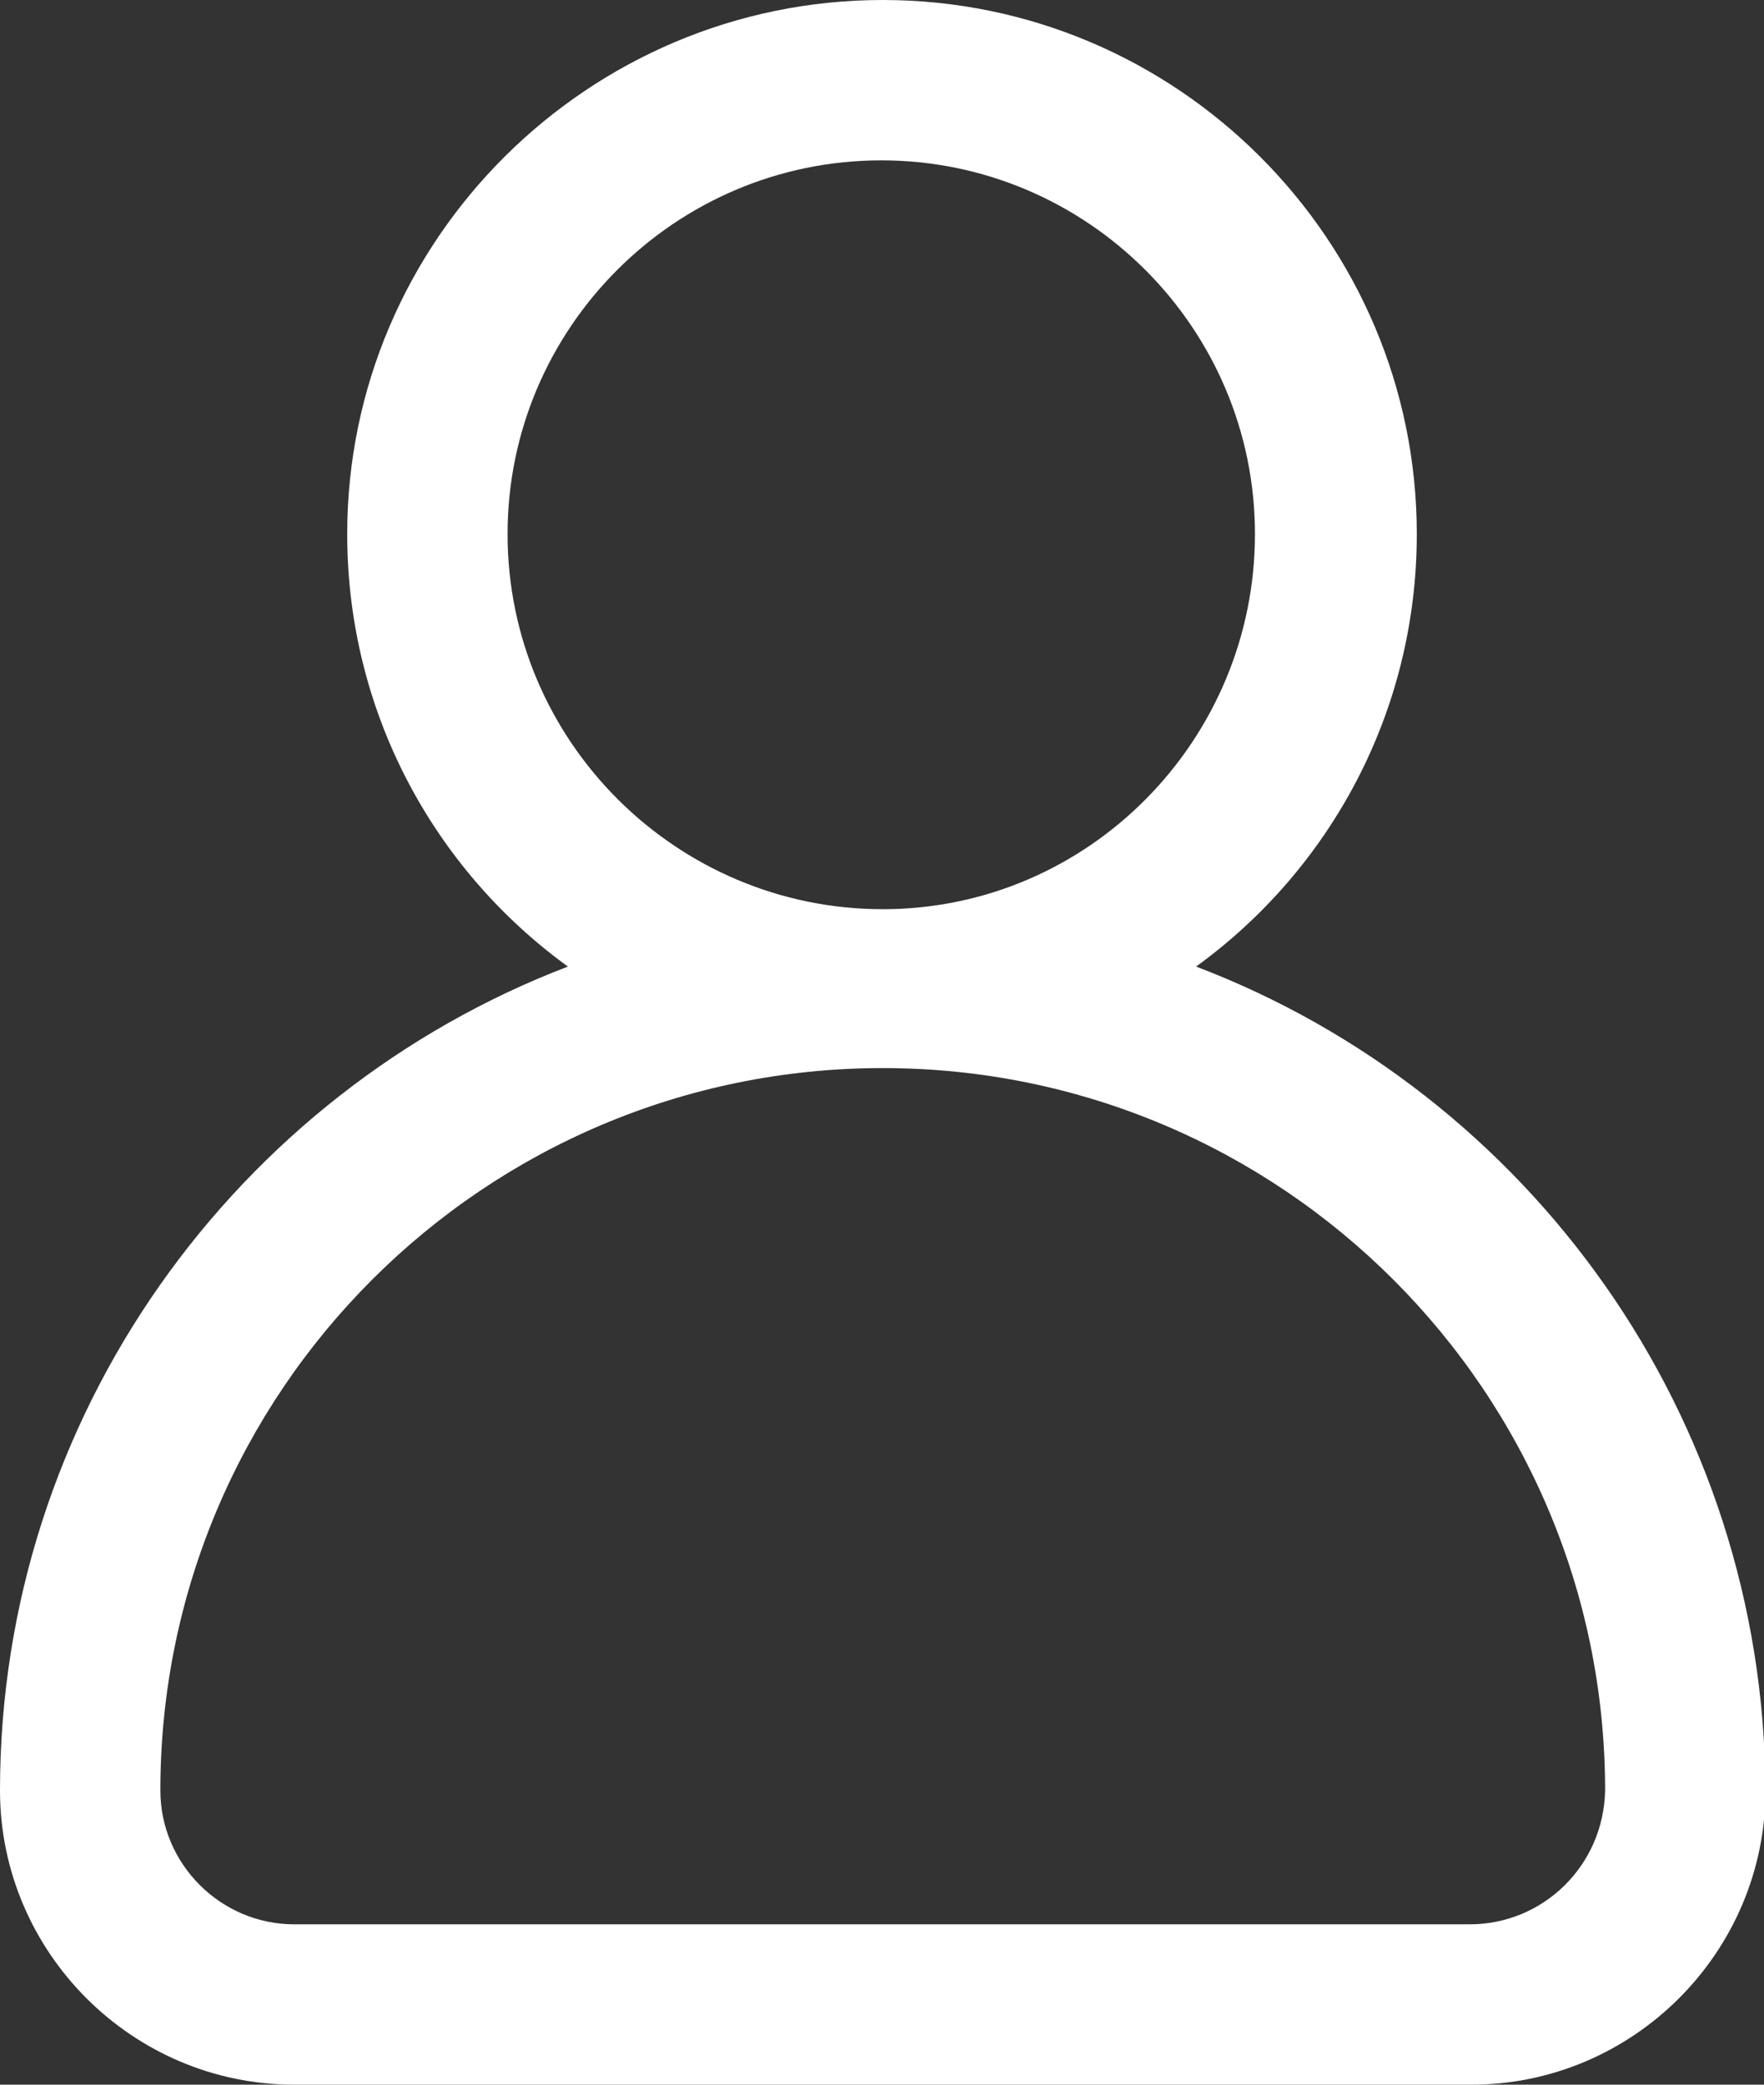 <?xml version="1.0" encoding="utf-8"?>
<!-- Generator: Adobe Illustrator 19.0.0, SVG Export Plug-In . SVG Version: 6.00 Build 0)  -->
<svg version="1.1" id="Layer_1" xmlns="http://www.w3.org/2000/svg" xmlns:xlink="http://www.w3.org/1999/xlink" x="0px" y="0px"
	 viewBox="0 0 119.9 141.7" style="enable-background:new 0 0 119.9 141.7;" xml:space="preserve">
<rect x="0" y="0" width="119.9" height="141.7" fill="#333333" stroke="none"/>
<style type="text/css">
	.st0{fill:#FFFFFF;}
</style>
<path id="XMLID_14123_" class="st0" d="M81.3,65.7c9.1-6.6,15-17.3,15-29.4C96.3,16.3,80,0,60,0S23.6,16.3,23.6,36.3
	c0,12.1,5.9,22.8,15,29.4C16.1,74.3,0,96.2,0,121.7c0,11,9,20,20,20h80c11,0,20-9,20-20C119.9,96.2,103.9,74.3,81.3,65.7z
	 M34.5,36.3c0-14,11.4-25.4,25.4-25.4s25.4,11.4,25.4,25.4S74,61.8,60,61.8S34.5,50.4,34.5,36.3z M99.9,130.8H20
	c-5,0-9.1-4.1-9.1-9.1c0-27.1,22-49.1,49.1-49.1s49.1,22,49.1,49.1C109,126.8,104.9,130.8,99.9,130.8z"/>
</svg>
